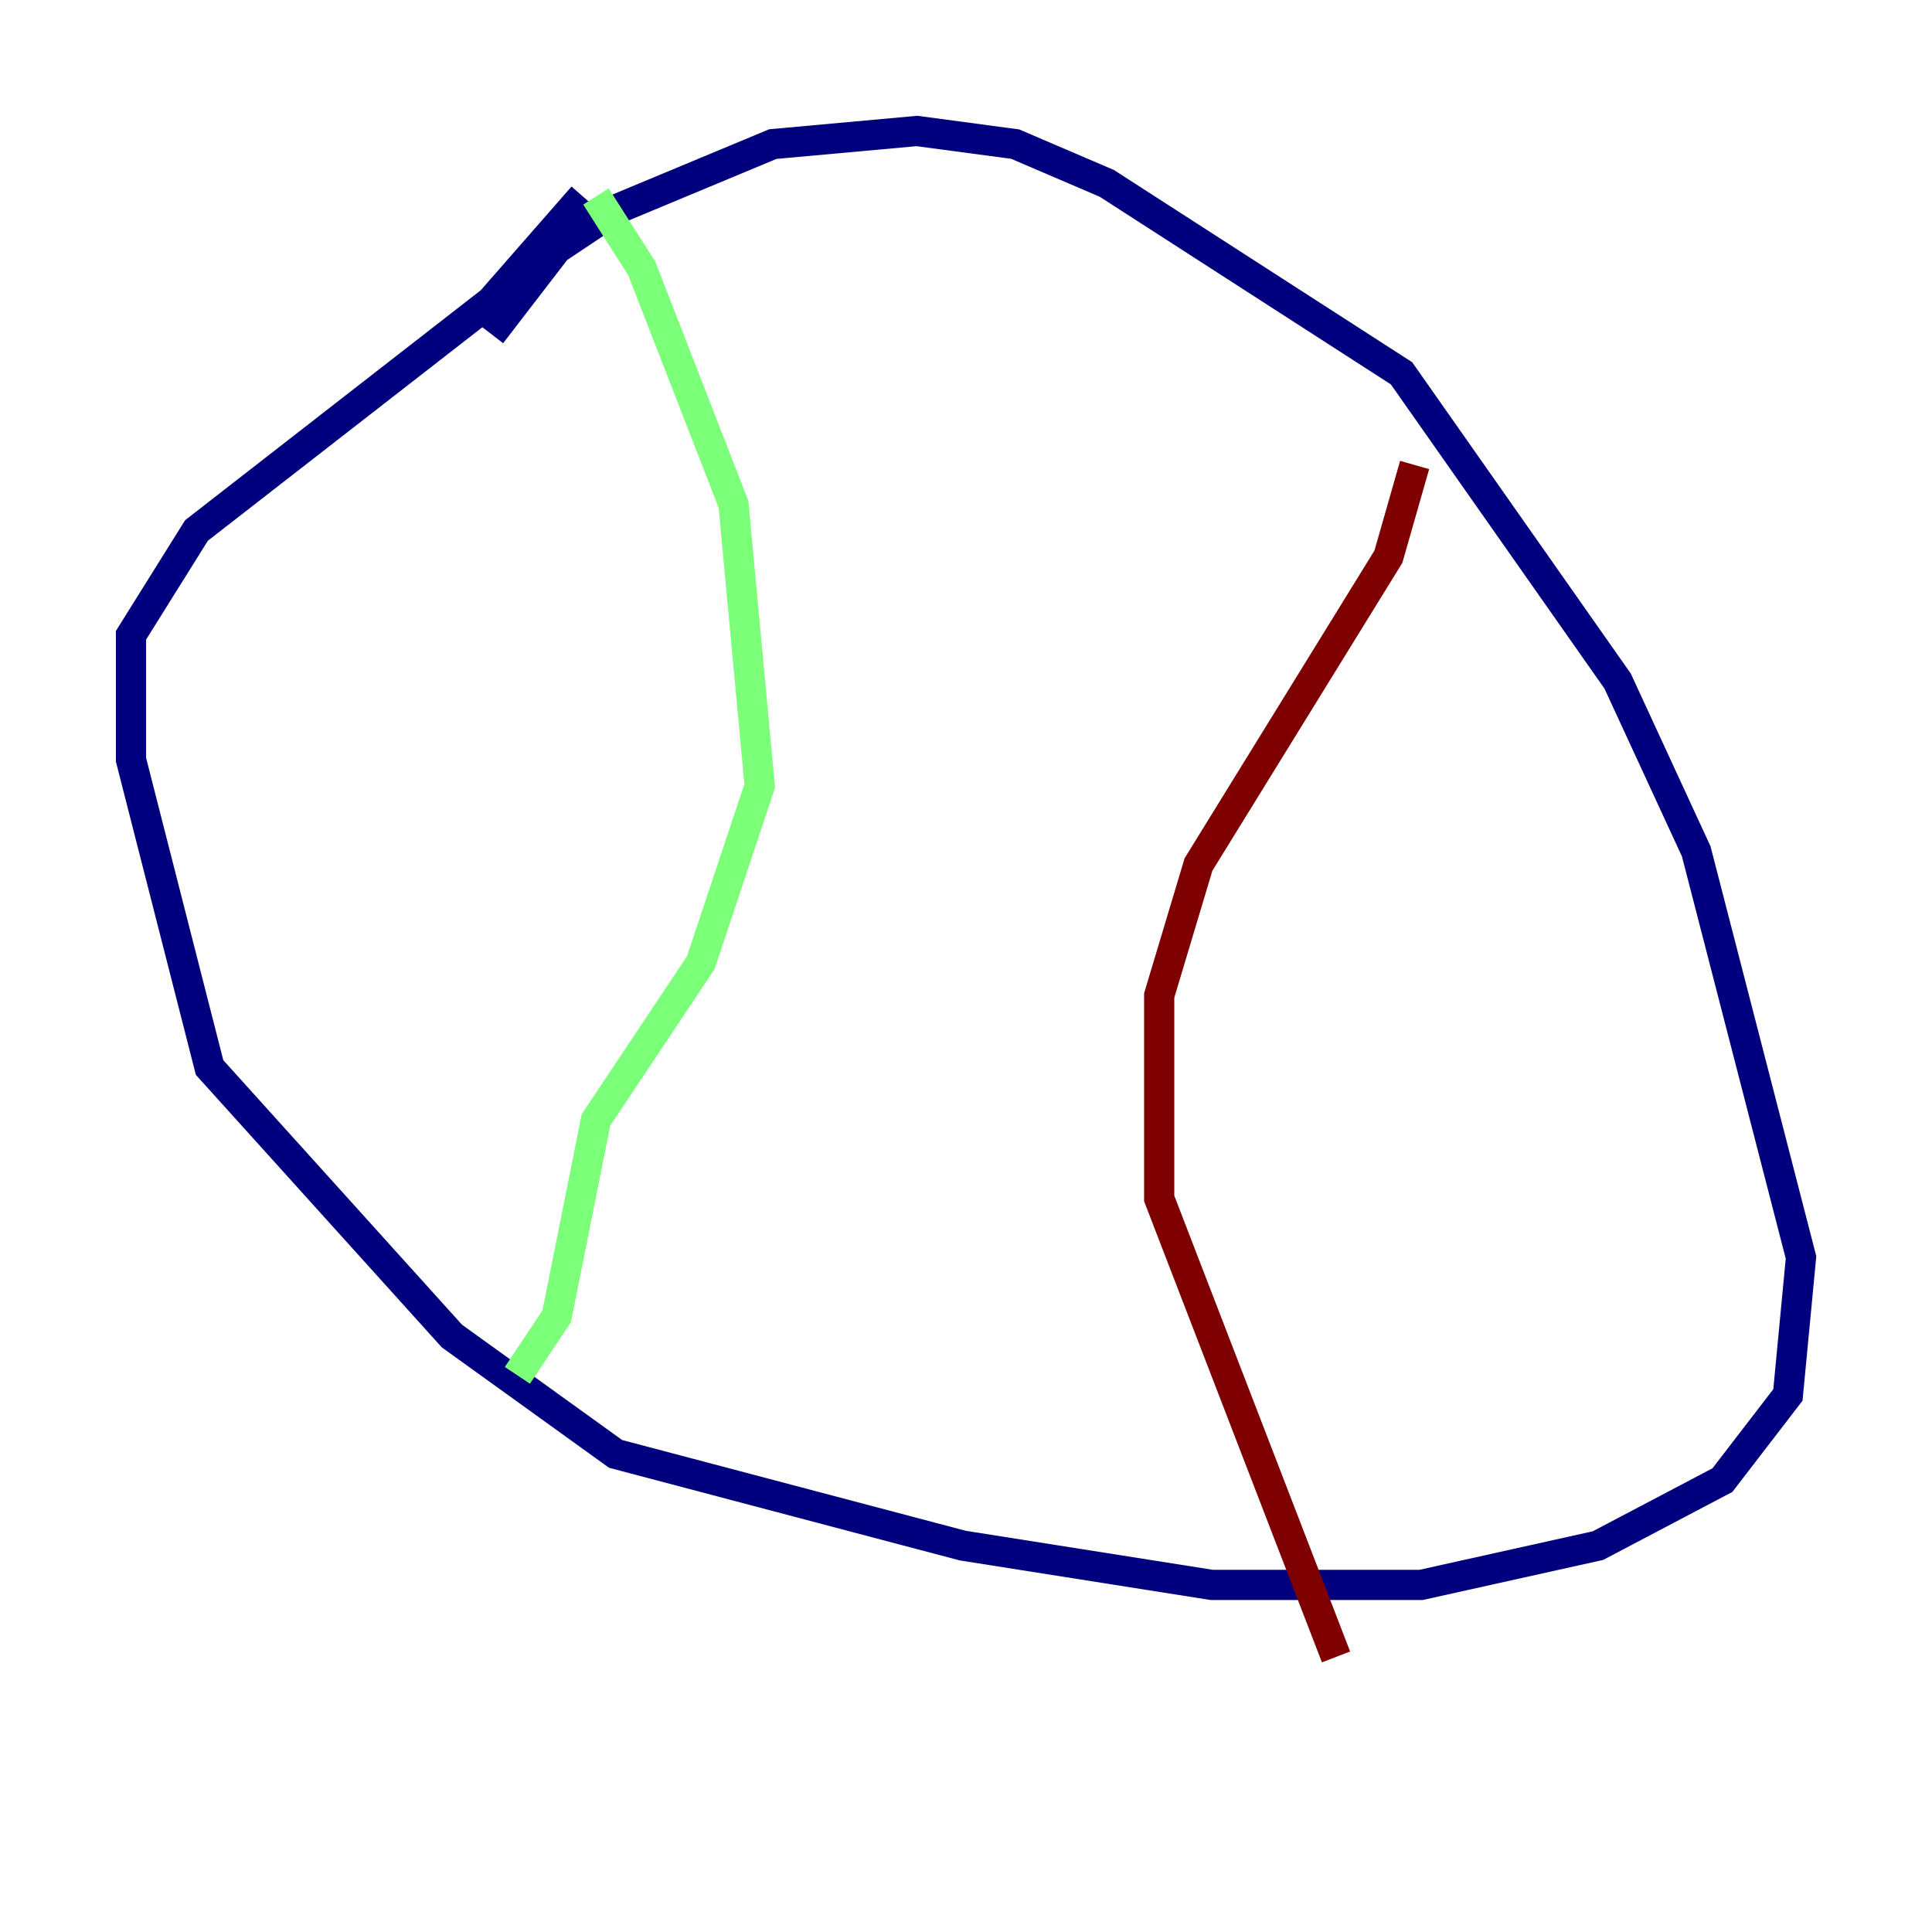 <?xml version="1.0" encoding="utf-8" ?>
<svg baseProfile="tiny" height="128" version="1.2" viewBox="0,0,128,128" width="128" xmlns="http://www.w3.org/2000/svg" xmlns:ev="http://www.w3.org/2001/xml-events" xmlns:xlink="http://www.w3.org/1999/xlink"><defs /><polyline fill="none" points="32.542,22.129 36.881,16.488 40.786,13.885 51.2,9.546 60.746,8.678 67.254,9.546 73.329,12.149 92.854,24.732 107.173,45.125 112.38,56.407 119.322,83.308 118.454,92.42 114.115,98.061 105.871,102.4 94.156,105.003 80.271,105.003 63.783,102.4 40.786,96.325 29.939,88.515 13.885,70.725 8.678,50.332 8.678,42.088 13.017,35.146 32.542,19.959 38.617,13.017" stroke="#00007f" stroke-width="2" /><polyline fill="none" points="39.485,13.017 42.522,17.79 48.597,33.41 50.332,52.068 46.427,63.783 39.485,74.197 36.881,87.214 34.278,91.119" stroke="#7cff79" stroke-width="2" /><polyline fill="none" points="93.722,30.807 91.986,36.881 79.403,57.275 76.8,65.953 76.8,79.403 88.515,109.776" stroke="#7f0000" stroke-width="2" /></svg>